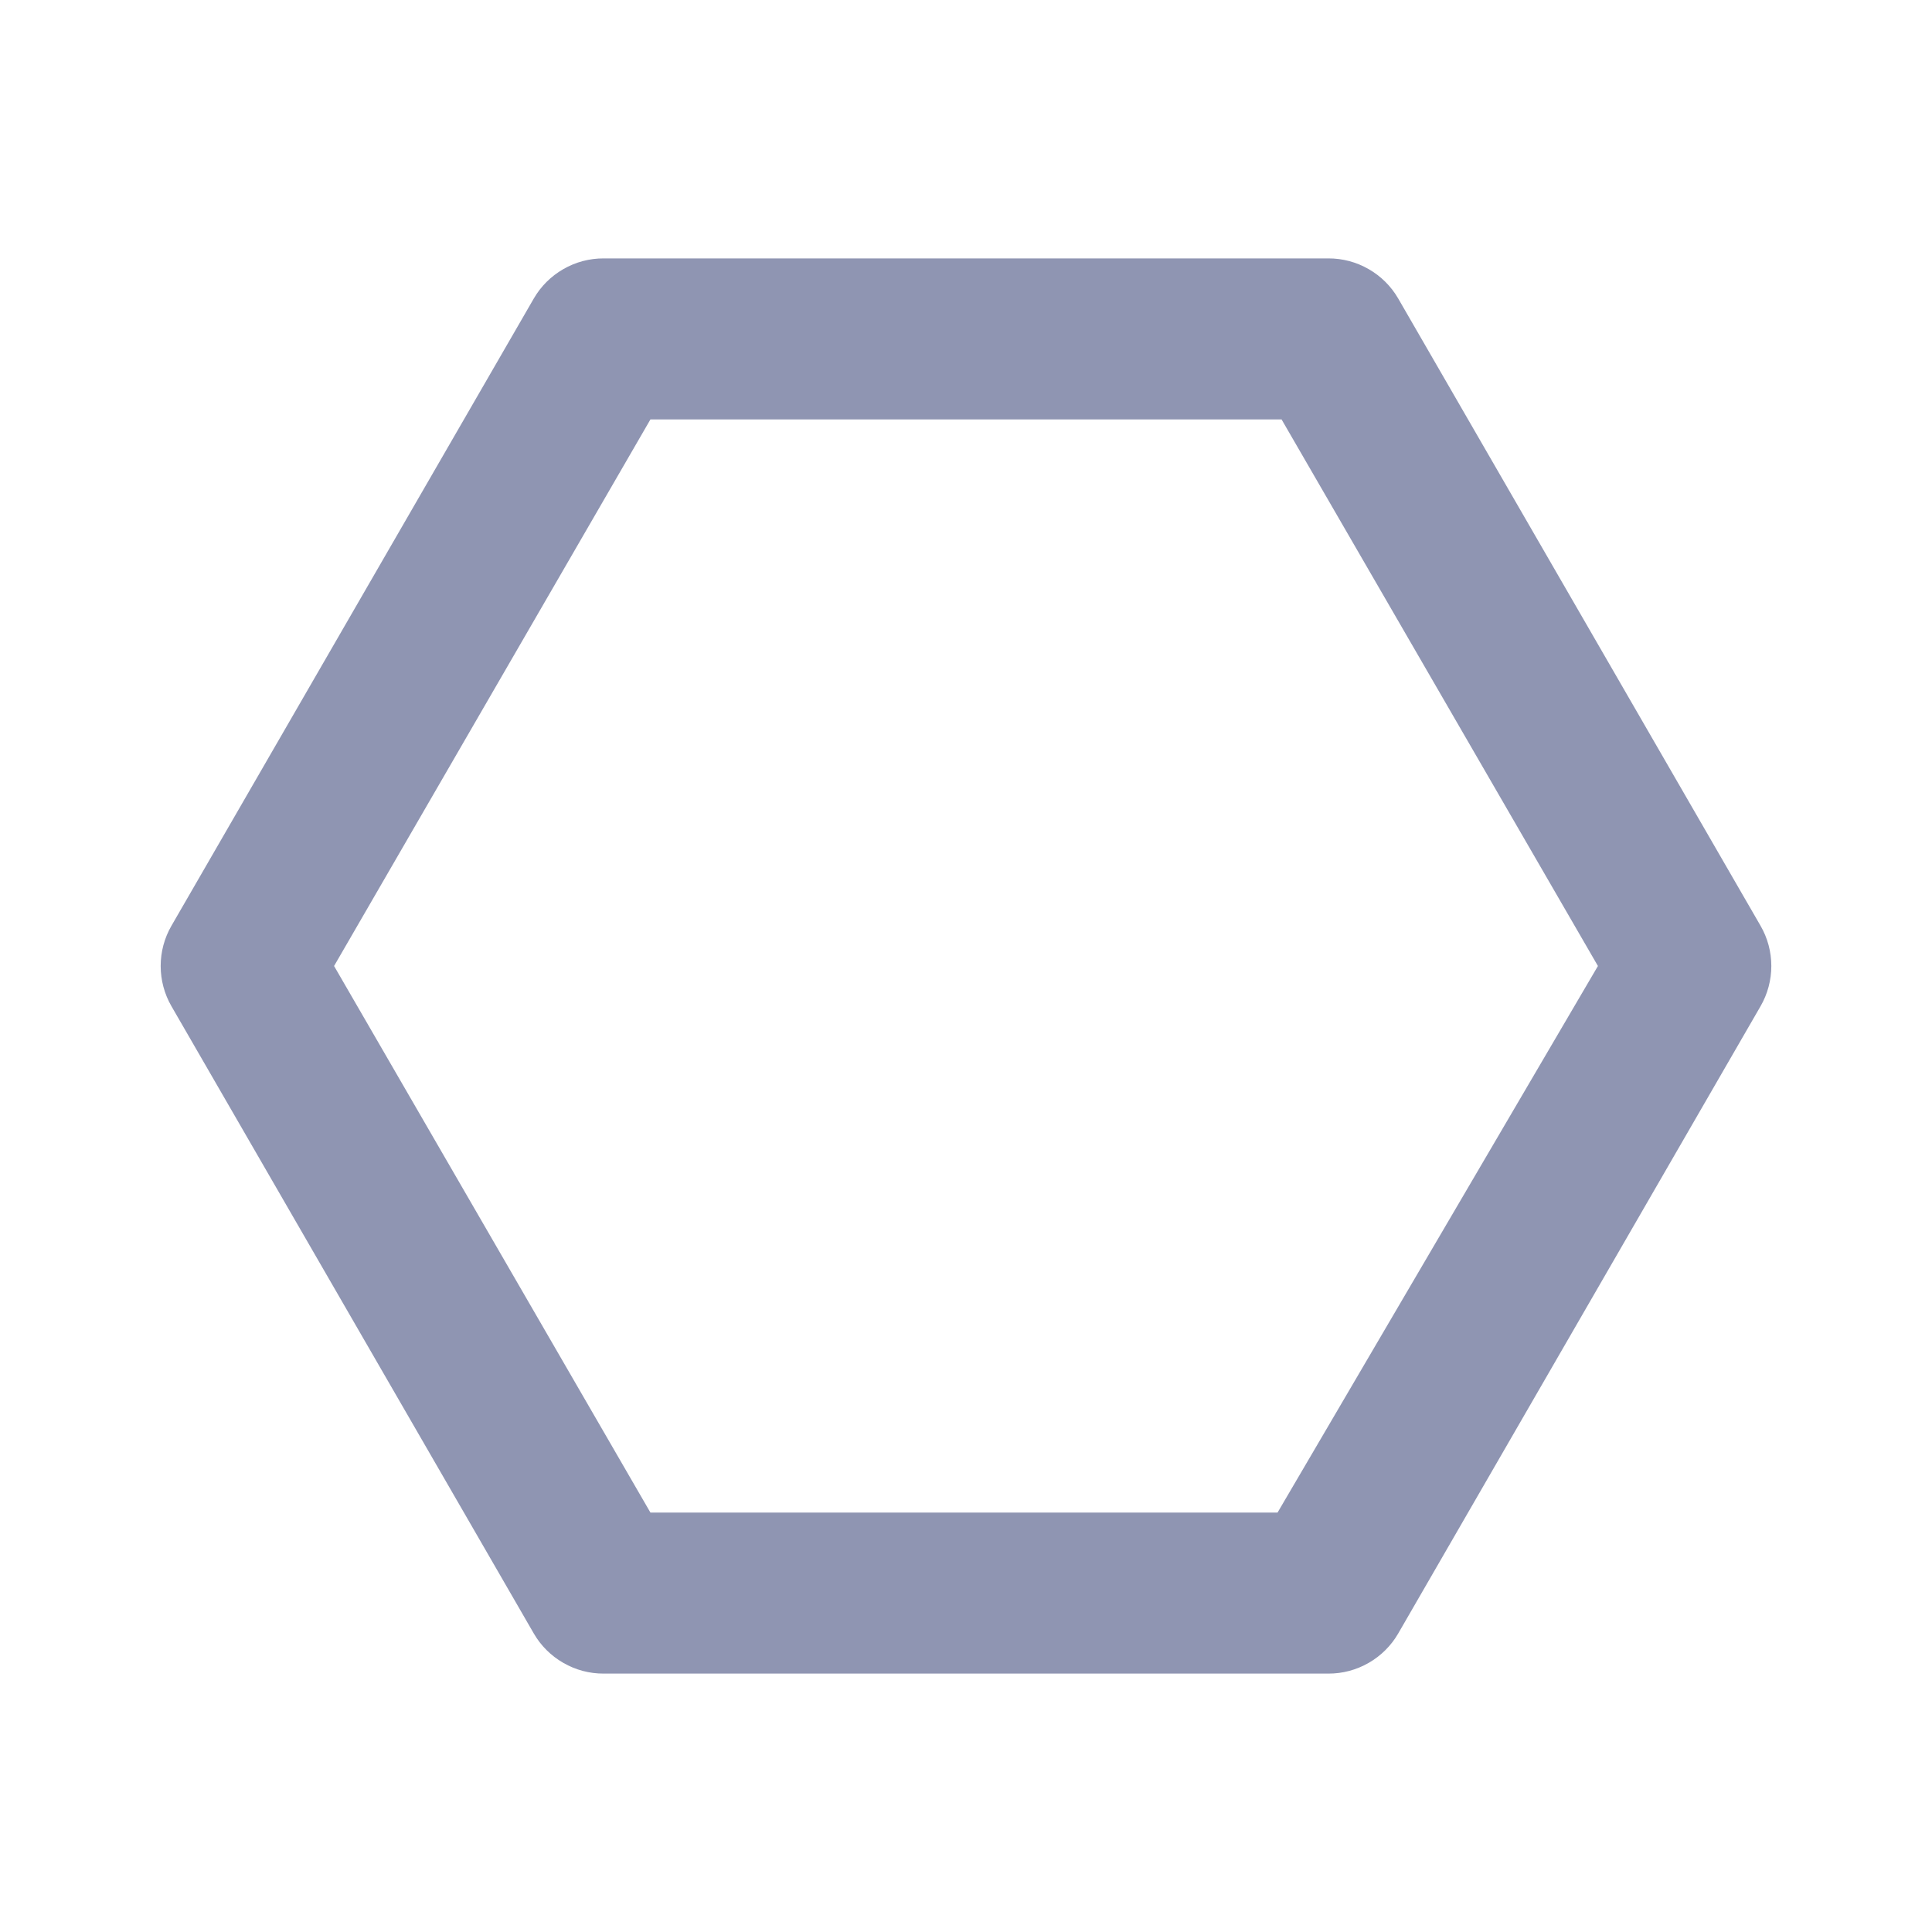 <svg width="24" height="24" viewBox="0 0 24 24" fill="none" xmlns="http://www.w3.org/2000/svg">
<path d="M21.87 11.5L17.37 3.71C17.282 3.557 17.155 3.431 17.002 3.343C16.849 3.255 16.676 3.209 16.5 3.21H7.5C7.324 3.209 7.15 3.255 6.998 3.343C6.845 3.431 6.718 3.557 6.63 3.71L2.13 11.5C2.042 11.652 1.996 11.824 1.996 12C1.996 12.175 2.042 12.348 2.13 12.5L6.63 20.29C6.718 20.443 6.845 20.569 6.998 20.657C7.15 20.745 7.324 20.791 7.5 20.79H16.5C16.676 20.791 16.849 20.745 17.002 20.657C17.155 20.569 17.282 20.443 17.37 20.29L21.87 12.5C21.958 12.348 22.004 12.175 22.004 12C22.004 11.824 21.958 11.652 21.87 11.5V11.5ZM15.87 18.79H8.08L4.15 12L8.08 5.21H15.92L19.85 12L15.87 18.79Z" fill="#8F95B2"/>
</svg>
